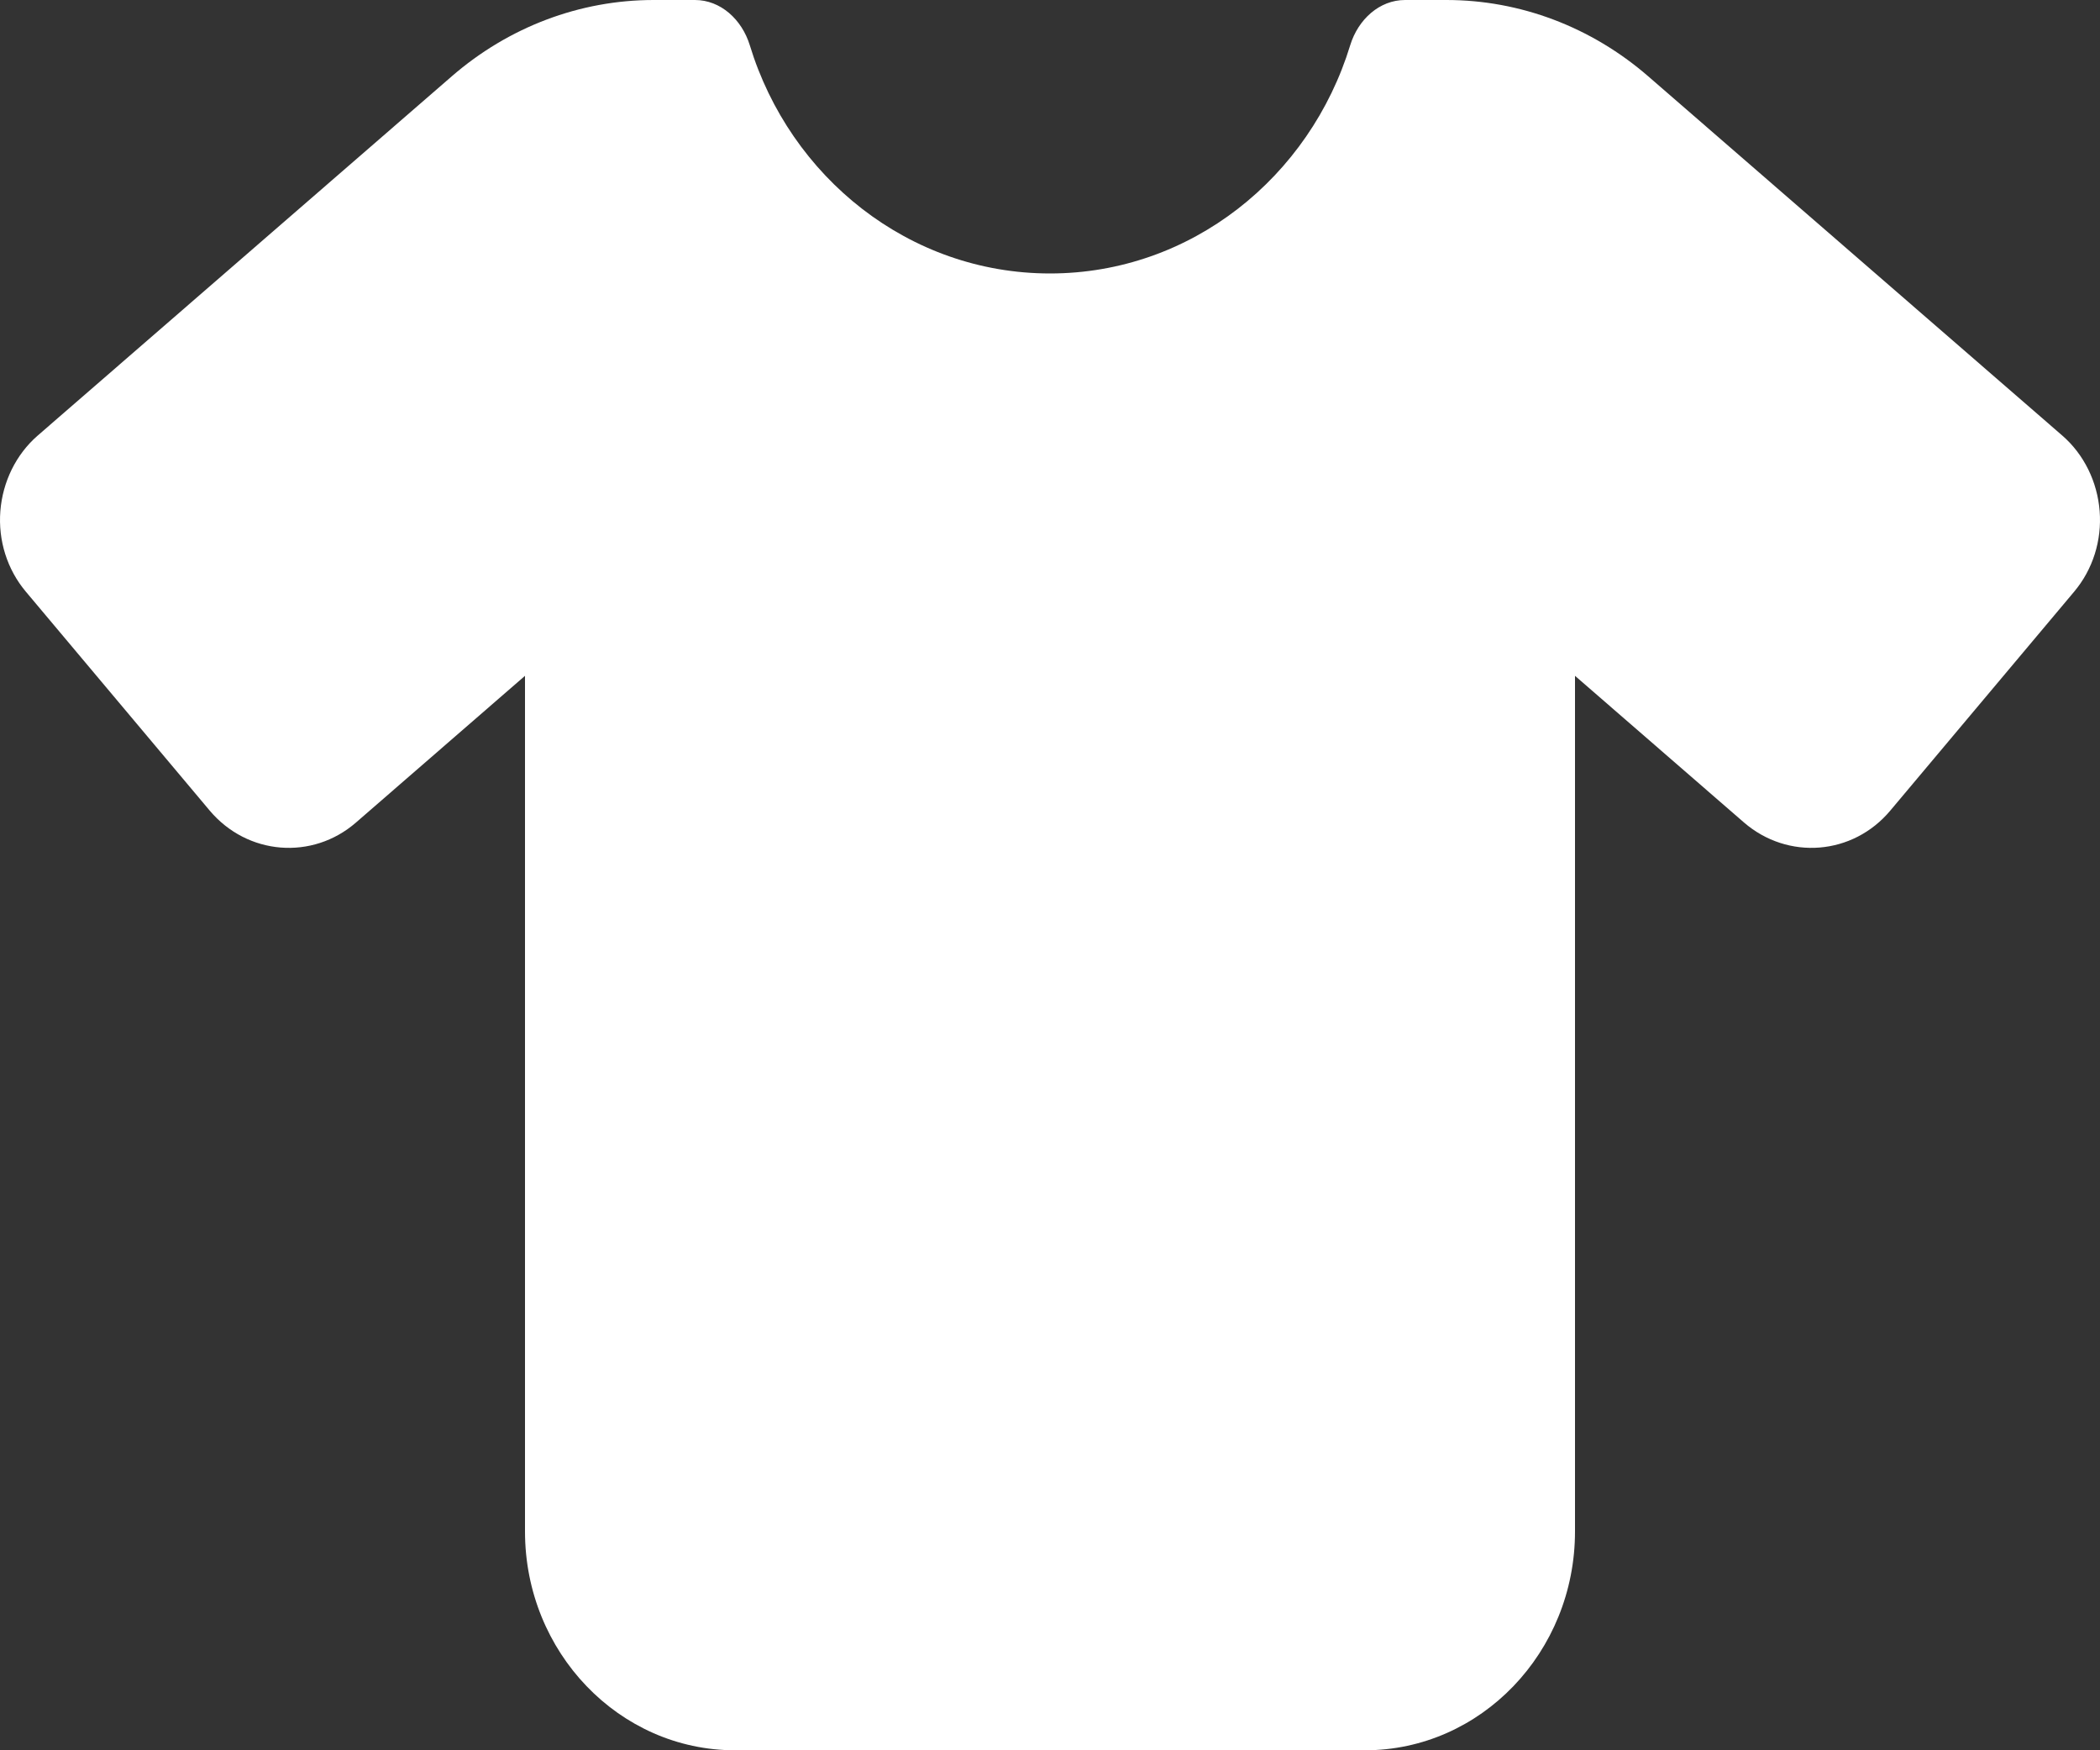 <svg width="30" height="25" viewBox="0 0 30 25" fill="none" xmlns="http://www.w3.org/2000/svg">
<rect x="0" y="0" width="30" height="25" fill="#333333" stroke="none"/>
<g clip-path="url(#clip0_56_1247)">
<path d="M9.928 0C10.294 0 10.598 0.278 10.711 0.645C11.287 2.534 12.989 3.906 15 3.906C17.011 3.906 18.712 2.534 19.289 0.645C19.402 0.278 19.706 0 20.072 0H20.663C21.717 0 22.734 0.386 23.545 1.089L29.461 6.221C29.77 6.489 29.962 6.88 29.995 7.3C30.028 7.72 29.897 8.135 29.63 8.452L27.005 11.577C26.47 12.217 25.542 12.29 24.914 11.748L22.5 9.653V21.875C22.5 23.599 21.155 25 19.5 25H10.5C8.845 25 7.5 23.599 7.5 21.875V9.653L5.086 11.748C4.463 12.29 3.534 12.217 2.995 11.577L0.37 8.452C0.103 8.135 -0.028 7.72 0.005 7.3C0.038 6.88 0.23 6.489 0.539 6.221L6.455 1.089C7.266 0.386 8.283 0 9.338 0H9.928Z" fill="white"/>
</g>
<defs>
<clipPath id="clip0_56_1247">
<rect width="30" height="25" fill="white"/>
</clipPath>
</defs>
</svg>
